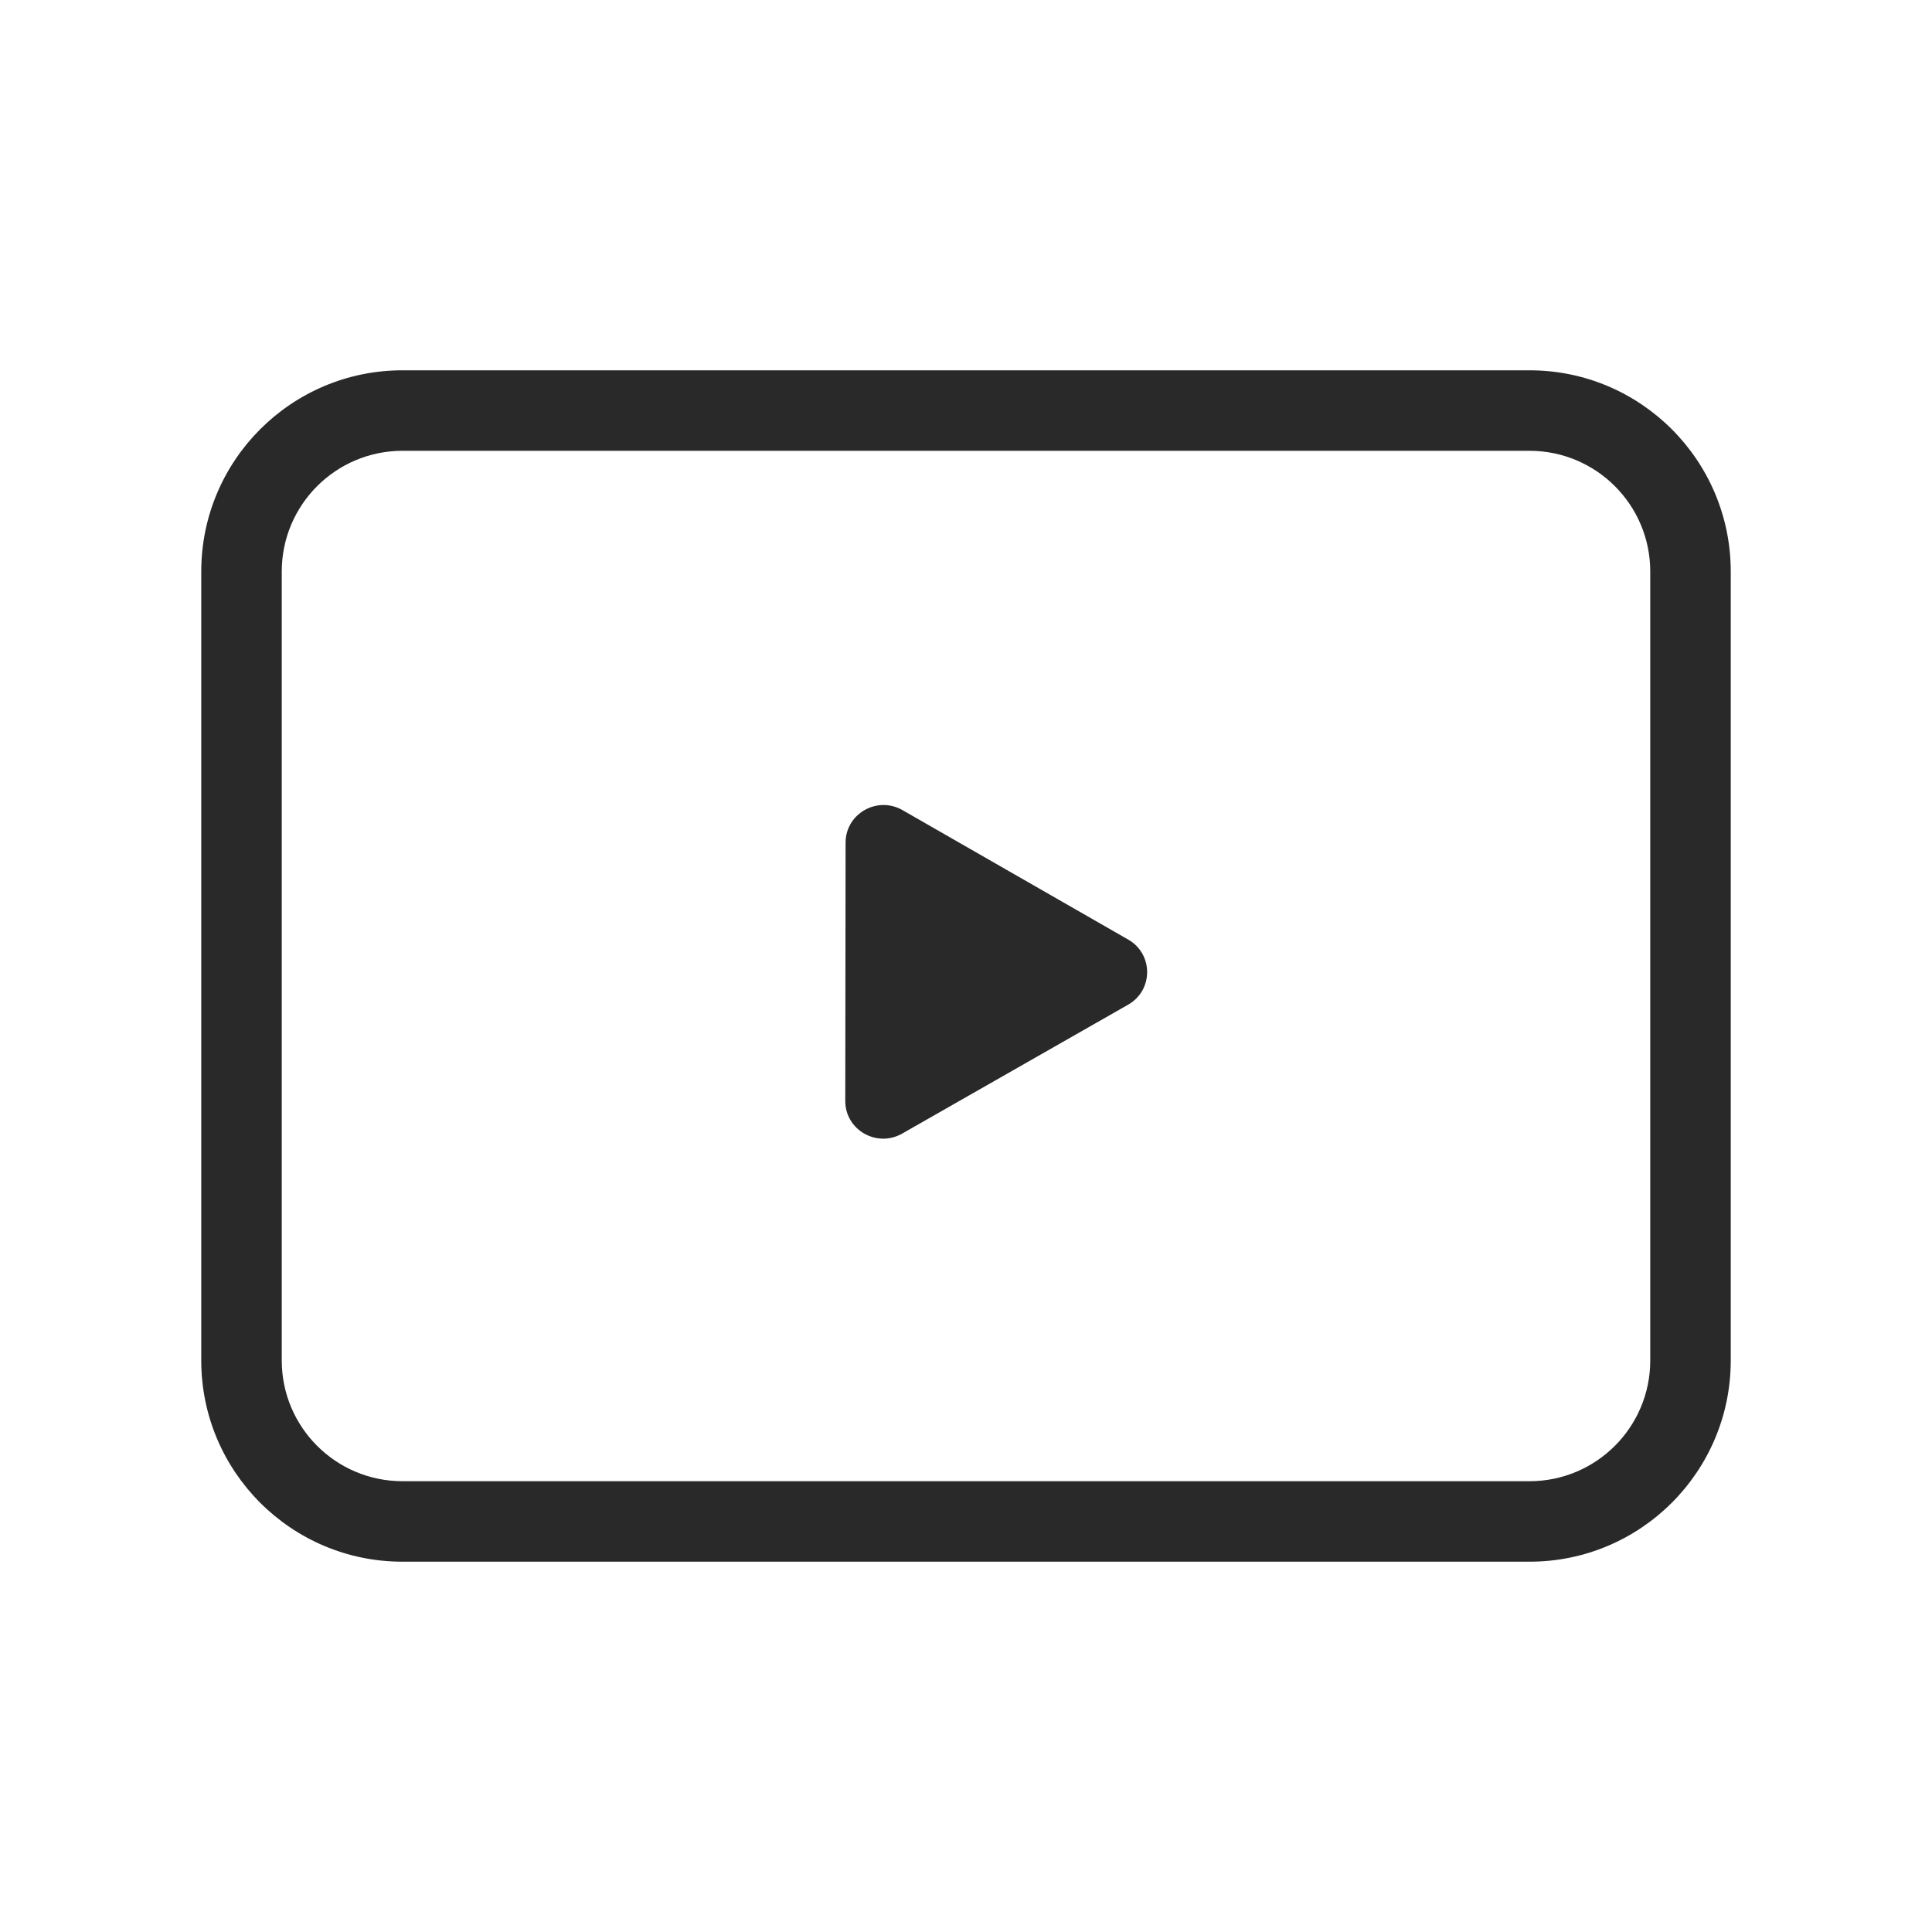 <svg width="96" height="96" viewBox="0 0 96 96" xmlns="http://www.w3.org/2000/svg">
<path fill-rule="evenodd" d="M82 28.4C82 25.087 79.314 22.4 76 22.4H20C16.686 22.4 14 25.087 14 28.4V67.6C14 70.914 16.686 73.6 20 73.6H76C79.314 73.6 82 70.914 82 67.6V28.4ZM76 18.4C81.523 18.4 86 22.878 86 28.4V67.6C86 73.123 81.523 77.6 76 77.6H20C14.477 77.6 10 73.123 10 67.6V28.4C10 22.878 14.477 18.4 20 18.4H76ZM44.846 40.255L56.06 46.687C57.316 47.407 57.314 49.205 56.056 49.922L44.827 56.328C43.569 57.045 41.999 56.145 42.001 54.707L42.017 41.869C42.018 40.431 43.59 39.534 44.846 40.255Z" fill="#292929"/>
</svg>
